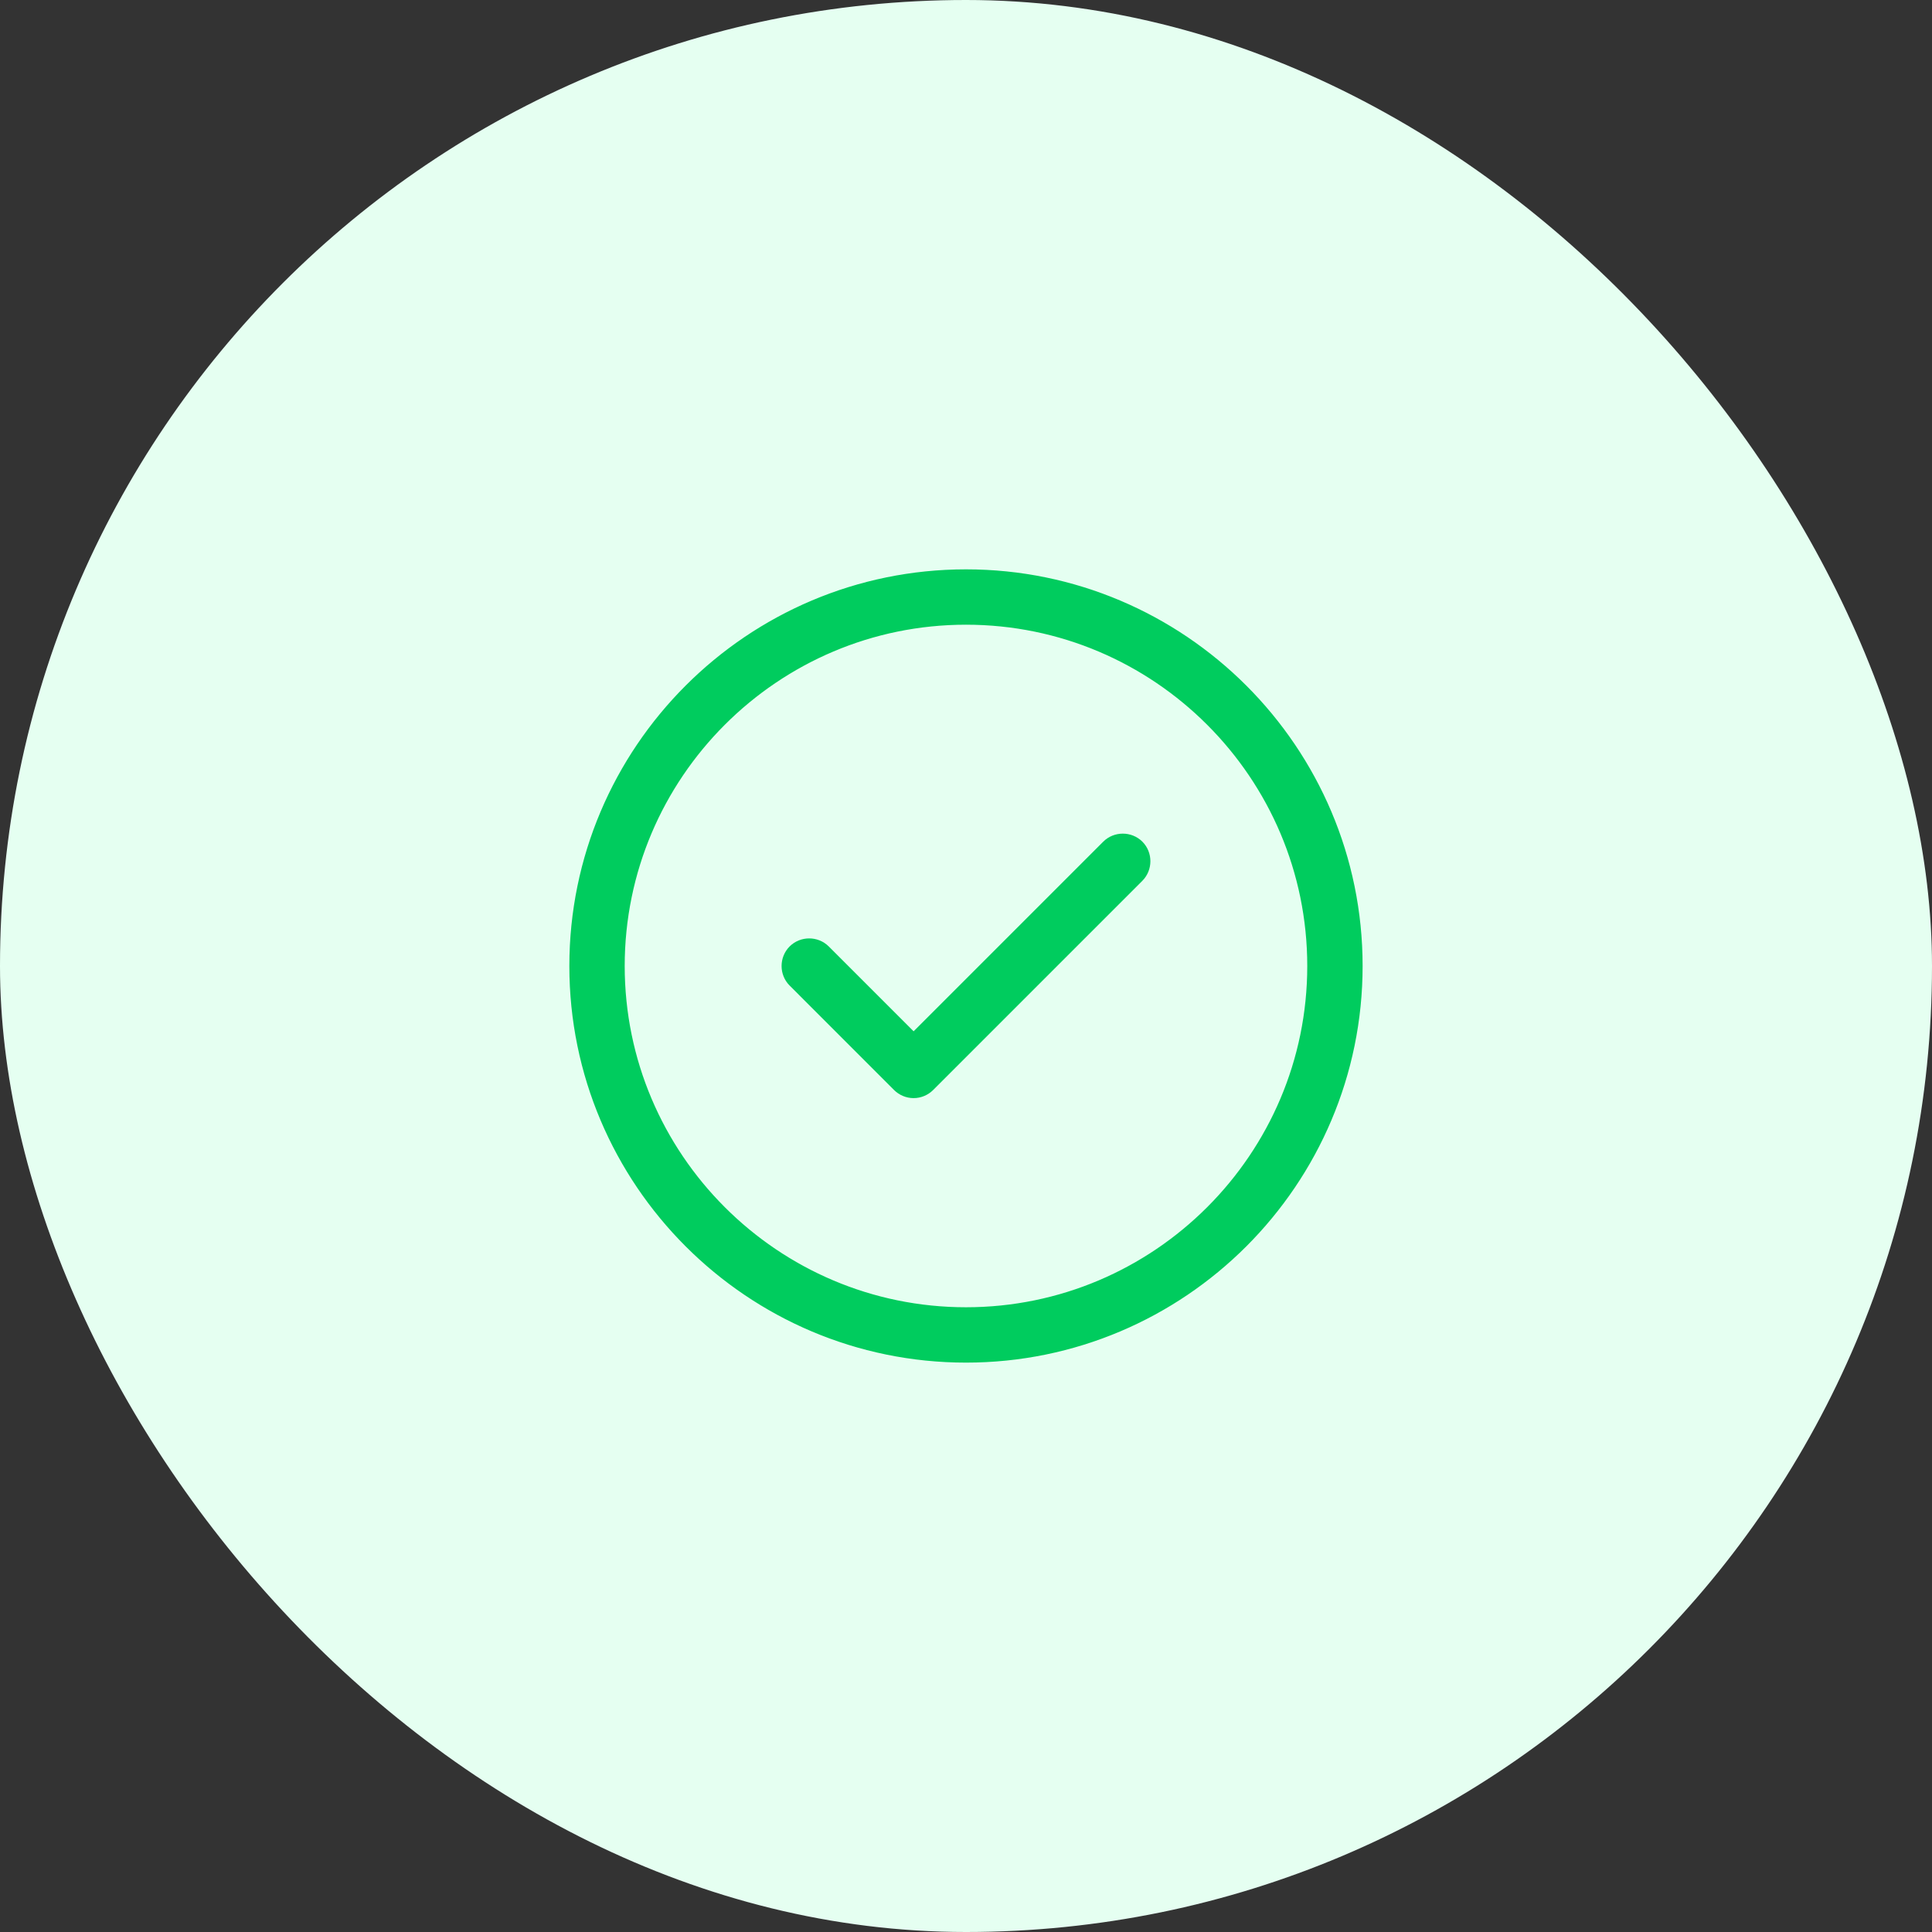 <svg width="52" height="52" viewBox="0 0 52 52" fill="none" xmlns="http://www.w3.org/2000/svg">
<rect x="0" y="0" width="52" height="52" fill="#333333" stroke="none"/>
<rect width="52" height="52" rx="26" fill="#E5FFF1"/>
<path d="M26 36.251C20.345 36.251 15.748 31.654 15.748 26C15.748 20.345 20.345 15.748 26 15.748C31.654 15.748 36.251 20.345 36.251 26C36.251 31.654 31.654 36.251 26 36.251ZM26 16.39C20.701 16.39 16.39 20.701 16.39 26C16.39 31.298 20.701 35.609 26 35.609C31.298 35.609 35.609 31.298 35.609 26C35.609 20.701 31.298 16.39 26 16.39Z" stroke="#00CC5E" stroke-width="0.848"/>
<path d="M24.347 28.001L24.59 28.244L24.833 28.001L29.937 22.897C30.091 22.743 30.35 22.743 30.504 22.897C30.657 23.05 30.657 23.309 30.504 23.463L24.873 29.094C24.798 29.169 24.696 29.212 24.59 29.212C24.483 29.212 24.382 29.169 24.306 29.094L21.496 26.283C21.342 26.13 21.342 25.871 21.496 25.717C21.65 25.563 21.909 25.563 22.063 25.717L24.347 28.001Z" fill="#00CC5E" stroke="#00CC5E" stroke-width="0.688"/>
</svg>
